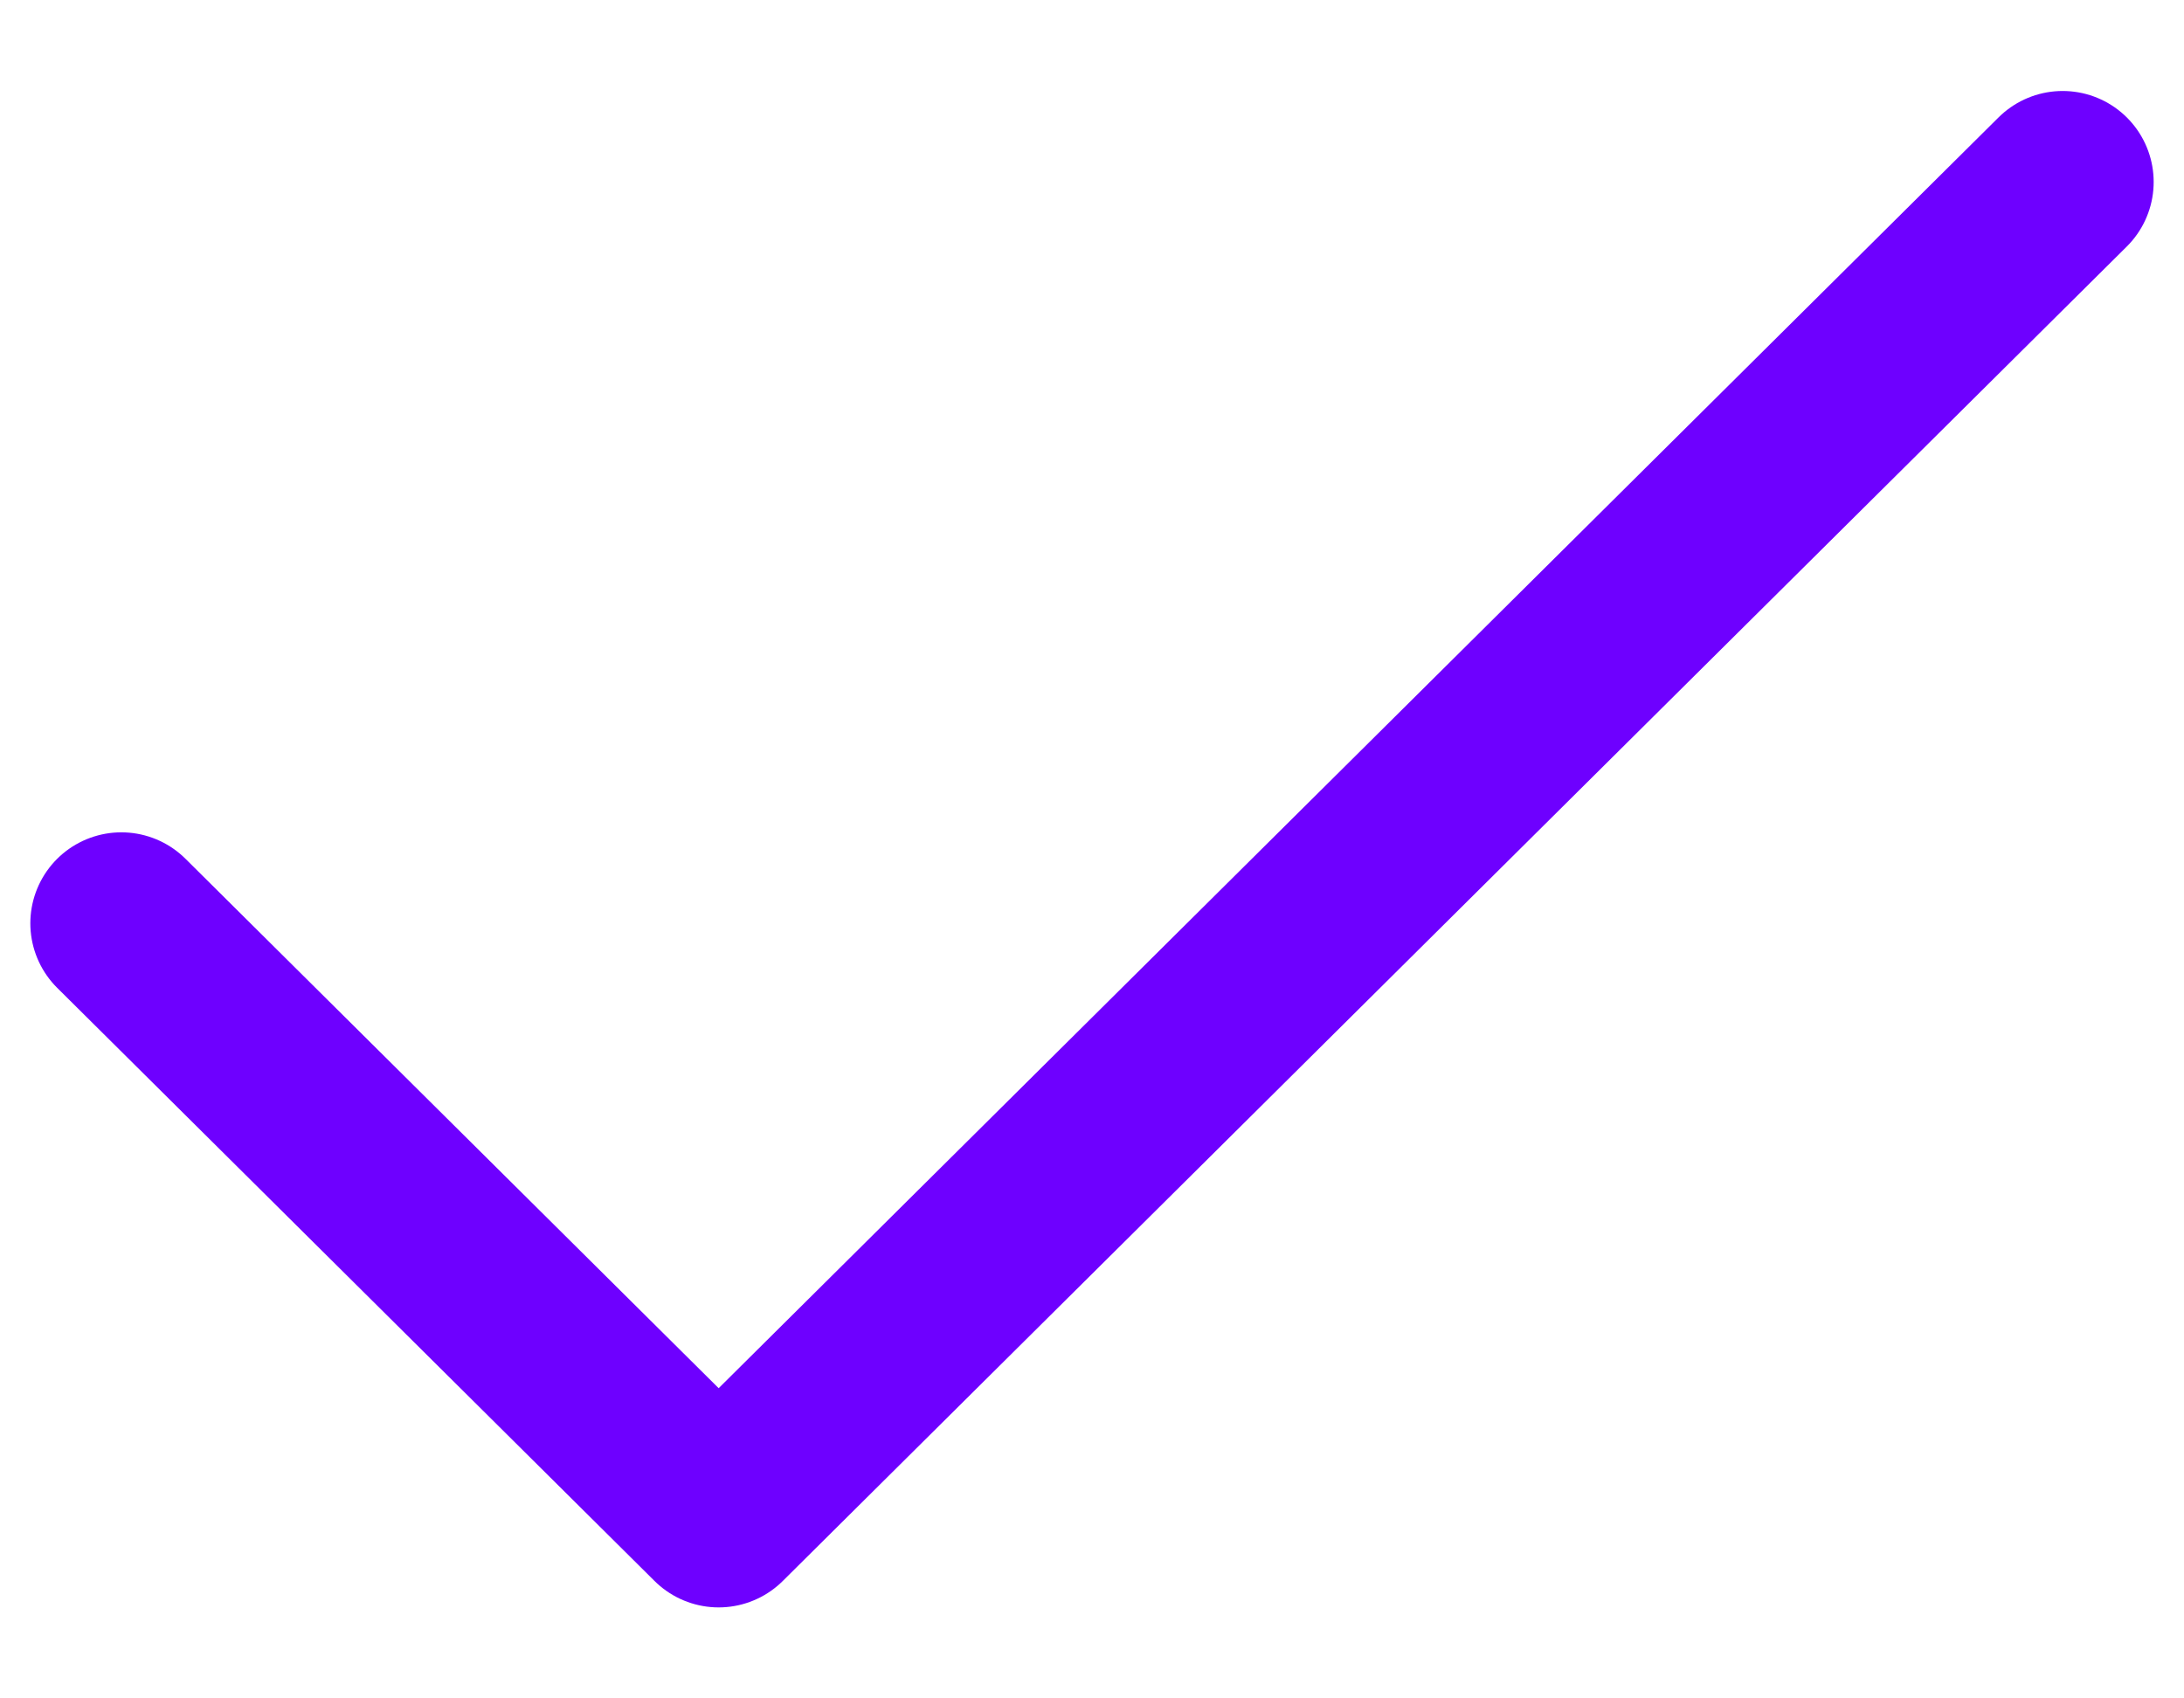 <svg width="18" height="14" viewBox="0 0 18 14" fill="none" xmlns="http://www.w3.org/2000/svg">
<path d="M1 7.611L5.923 12.5L17 1.5" stroke="#6E00FF" stroke-width="1.5" stroke-linecap="round" stroke-linejoin="round"/>
</svg>
